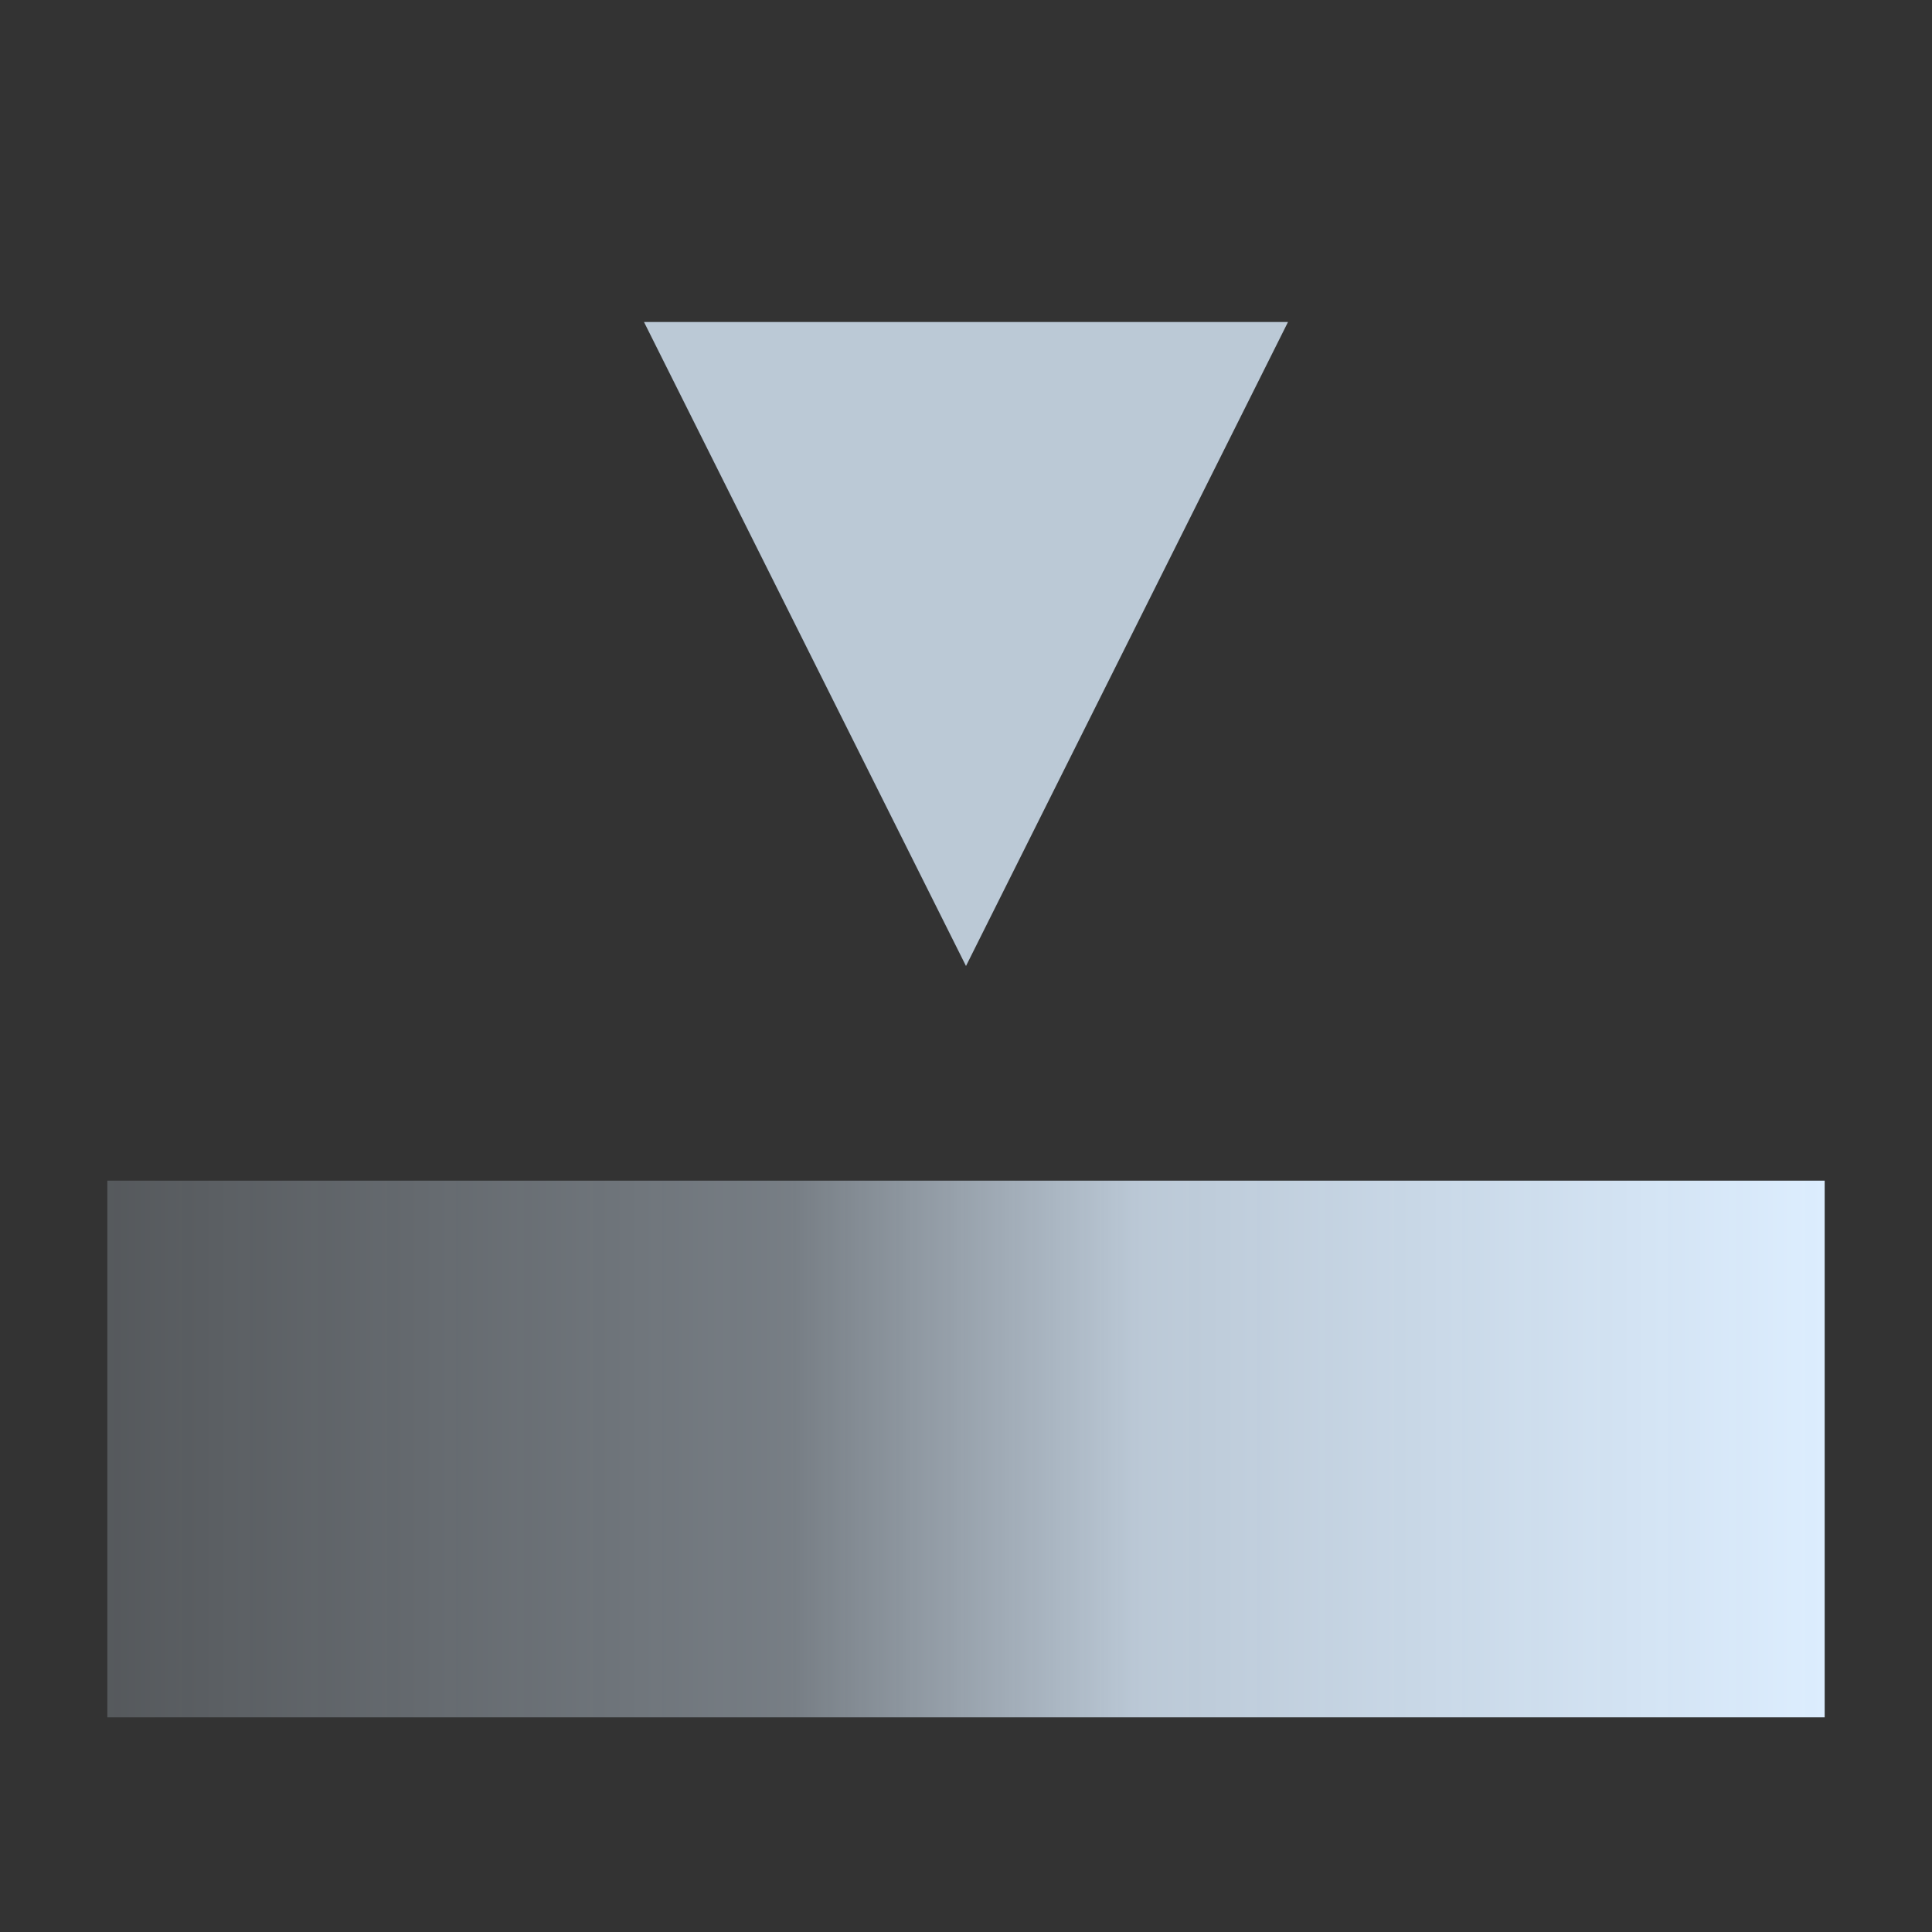 <svg width="18" height="18" xmlns="http://www.w3.org/2000/svg"><rect width="100%" height="100%" fill="#333333" stroke="none"/><linearGradient id="a"><stop stop-color="#def" stop-opacity=".2"/><stop offset=".4" stop-color="#def" stop-opacity=".4"/><stop offset=".6" stop-color="#def" stop-opacity=".8"/><stop offset="1" stop-color="#def"/></linearGradient><path d="M6 3h6l-3 6z" fill="#def" fill-opacity=".8"/><path d="M1 11h16v5h-16z" fill="url(#a)"/></svg>
